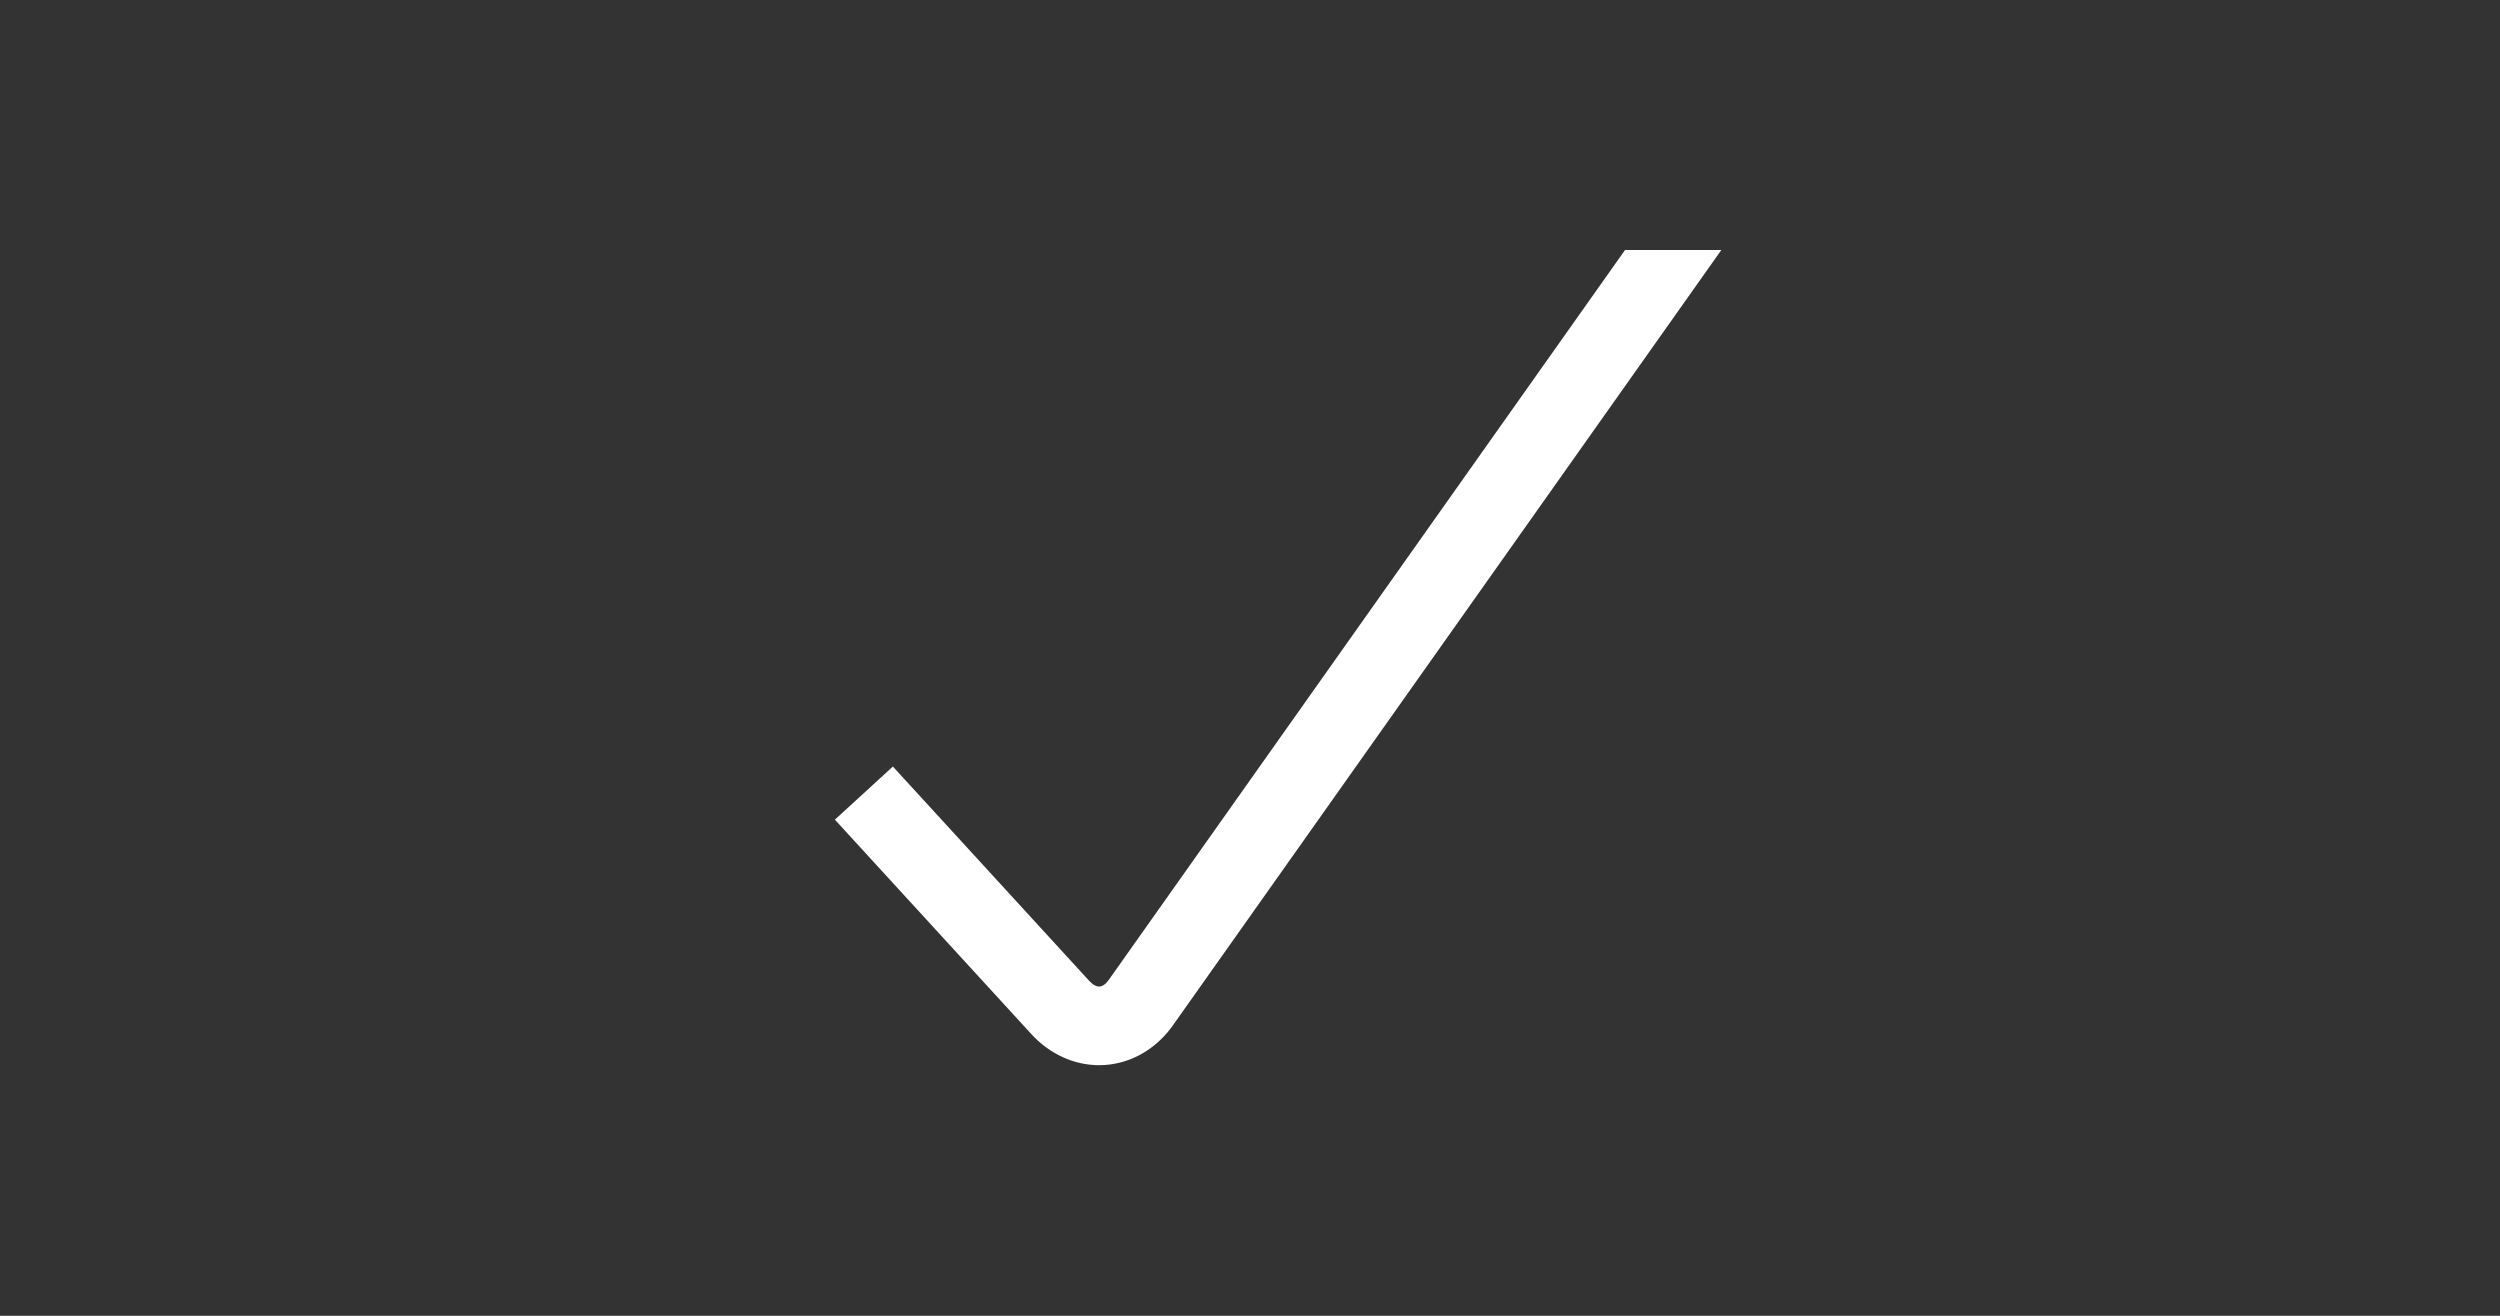 <?xml version="1.0" encoding="iso-8859-1"?>
<!-- Generator: Adobe Illustrator 15.0.0, SVG Export Plug-In . SVG Version: 6.00 Build 0)  -->
<!DOCTYPE svg PUBLIC "-//W3C//DTD SVG 1.1//EN" "http://www.w3.org/Graphics/SVG/1.1/DTD/svg11.dtd">
<svg version="1.1" id="_x31__x5F_Adjustment_x5F_Acknowledge"
	 xmlns="http://www.w3.org/2000/svg" xmlns:xlink="http://www.w3.org/1999/xlink" x="0px" y="0px" width="538.583px"
	 height="283.465px" viewBox="0 0 538.583 283.465" style="enable-background:new 0 0 538.583 283.465;" xml:space="preserve">
<rect x="0" y="0" width="538.583" height="283.465" fill="#333333" stroke="none"/>
<path style="fill:#FFFFFF;" d="M350.087,53.858L238.914,211.03c-0.618,0.907-1.354,1.454-2.021,1.502
	c-0.659,0.058-1.475-0.388-2.216-1.197l-42.323-46.198l-12.491,11.442l42.323,46.198c3.94,4.302,9.203,6.699,14.611,6.699
	c0.436,0,0.875-0.016,1.313-0.048c5.86-0.422,11.257-3.652,14.805-8.862L370.833,53.858H350.087z"/>
</svg>
